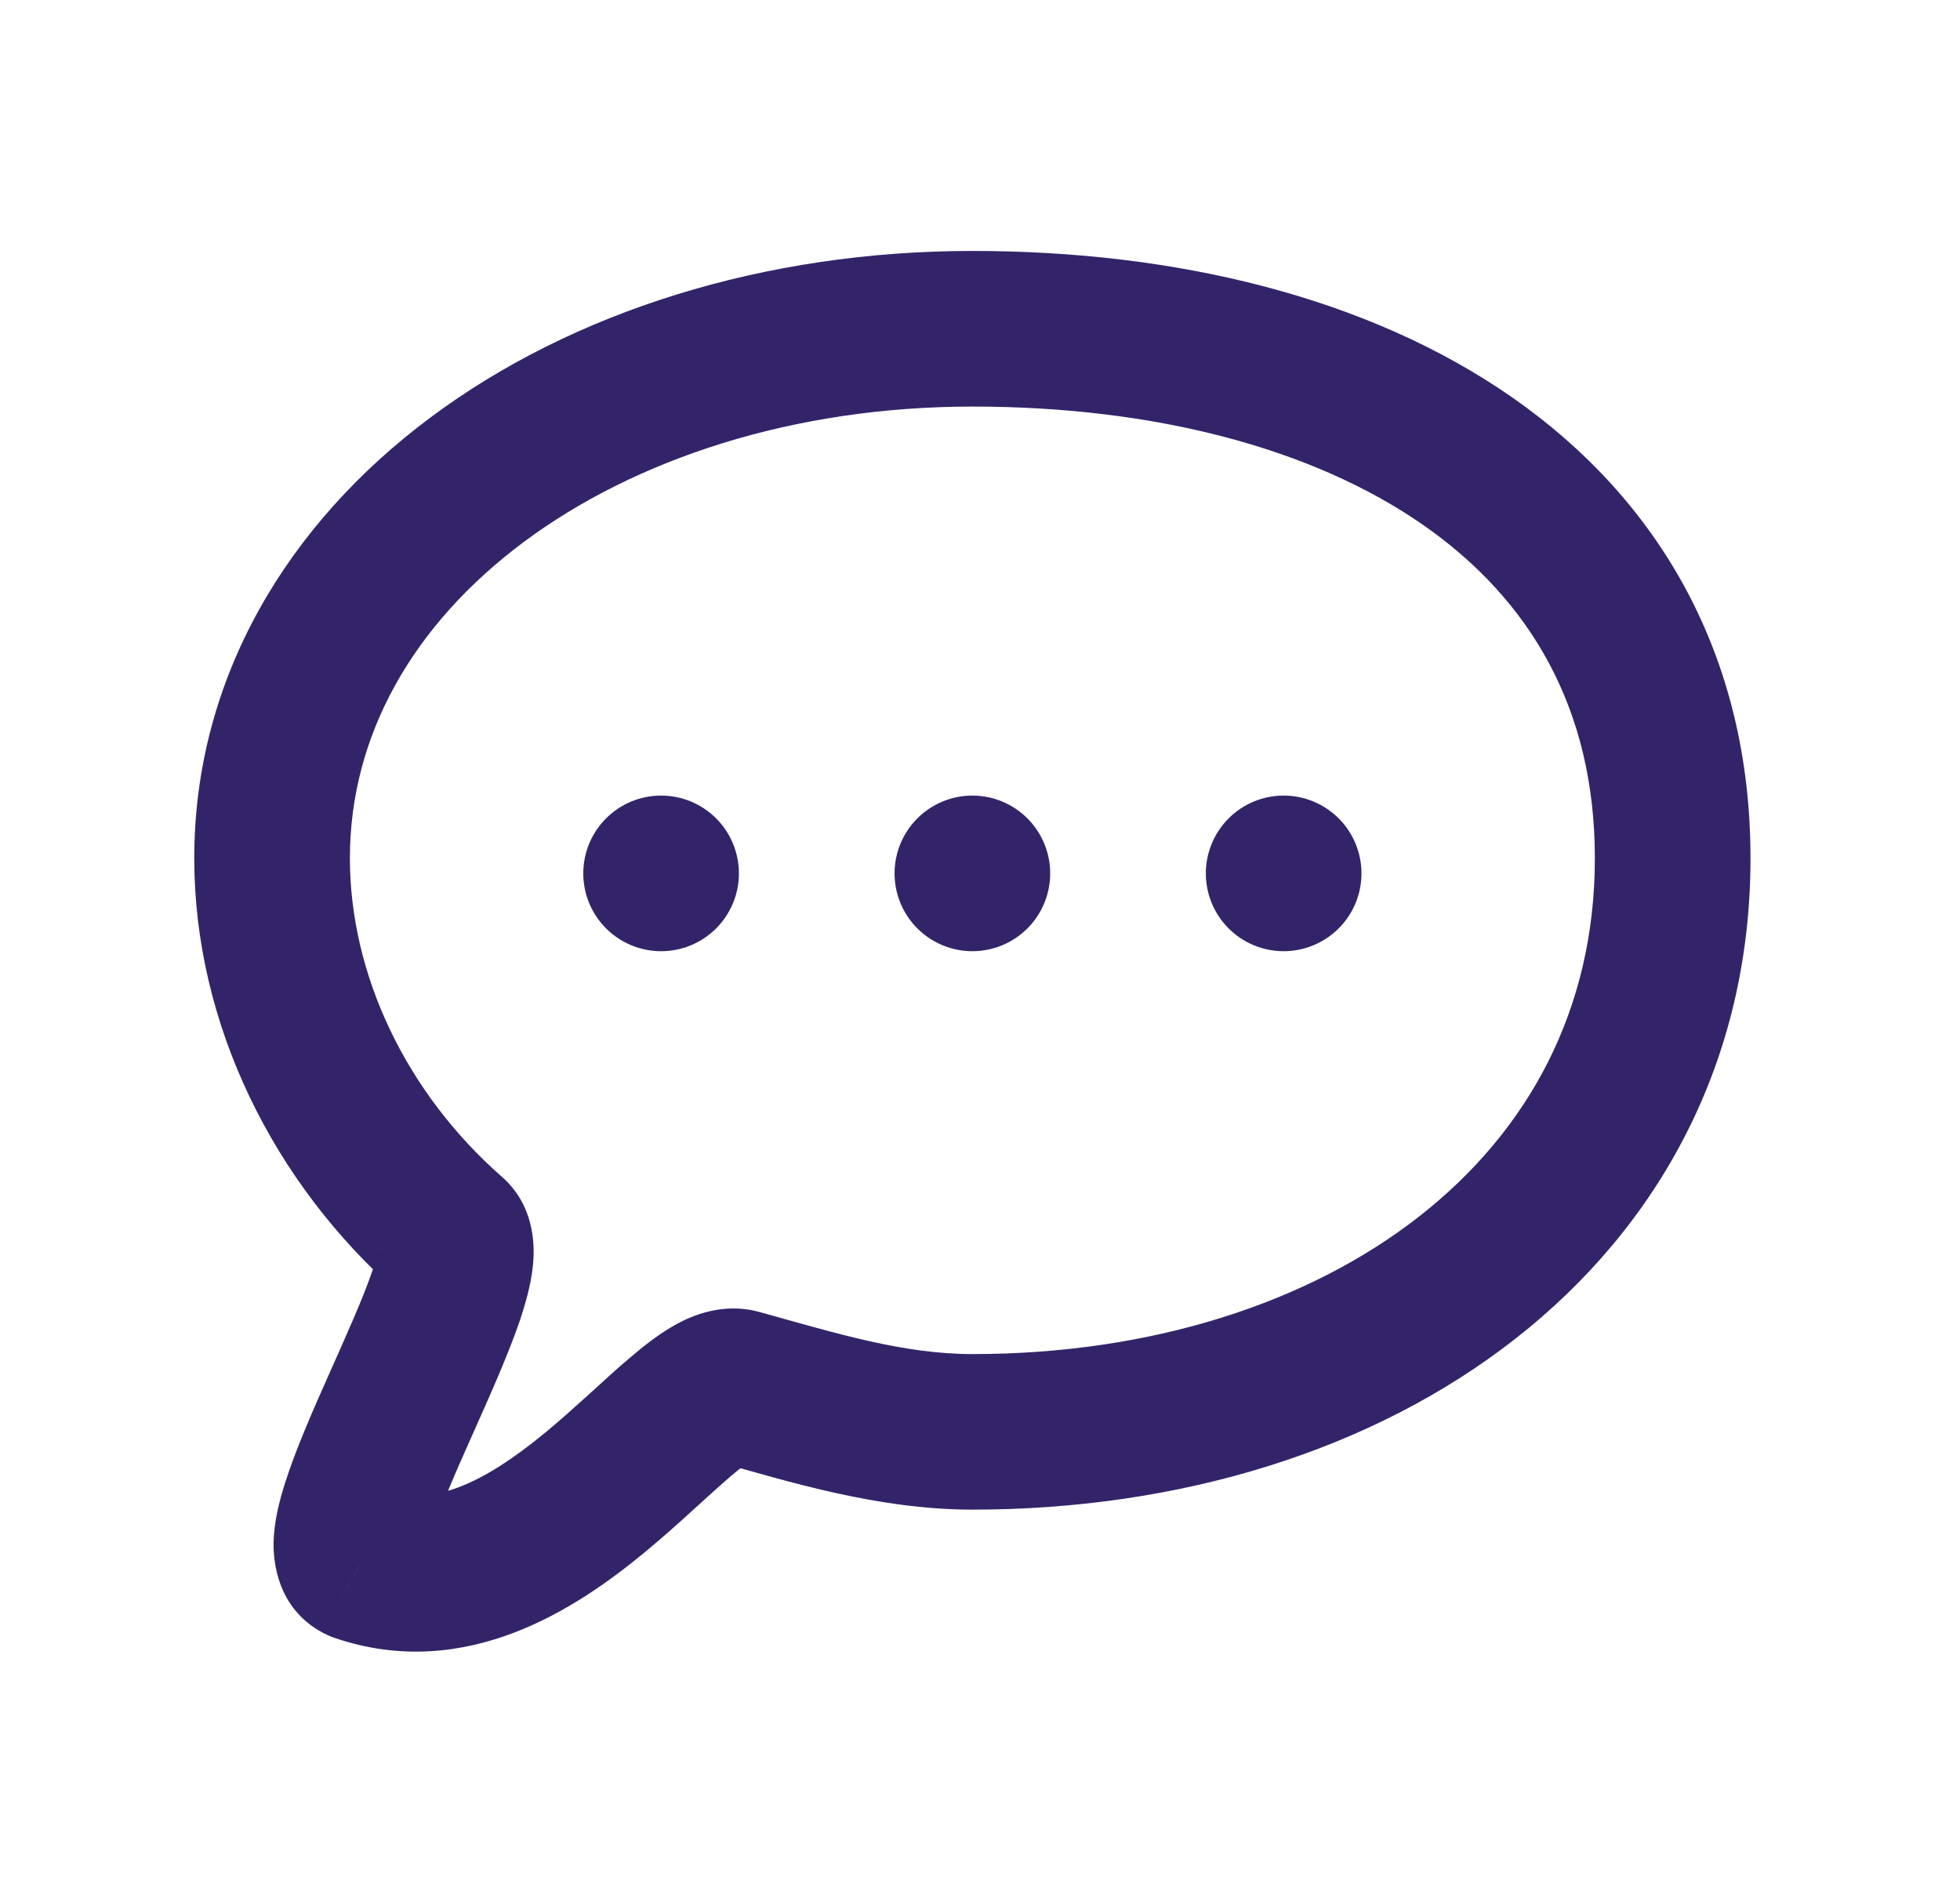 <svg width="27" height="26" viewBox="0 0 27 26" fill="none" xmlns="http://www.w3.org/2000/svg">
<mask id="mask0_812_4099" style="mask-type:luminance" maskUnits="userSpaceOnUse" x="0" y="0" width="27" height="26">
<path d="M0.531 0.242H26.257V25.968H0.531V0.242Z" fill="white"/>
</mask>
<g mask="url(#mask0_812_4099)">
<path d="M4.954 21.549L4.45 22.495C4.5 22.521 4.553 22.545 4.606 22.563L4.954 21.549ZM21.97 11.823C21.97 13.903 21.059 15.575 19.555 16.754C18.032 17.948 15.866 18.654 13.395 18.654V20.797C16.253 20.797 18.91 19.983 20.877 18.441C22.866 16.884 24.114 14.605 24.114 11.823H21.97ZM4.82 11.823C4.82 10.134 5.685 8.608 7.214 7.467C8.751 6.322 10.93 5.601 13.395 5.601V3.457C10.532 3.457 7.887 4.292 5.933 5.749C3.972 7.209 2.676 9.33 2.676 11.823H4.82ZM13.395 5.601C15.915 5.601 18.091 6.179 19.605 7.232C21.076 8.257 21.97 9.759 21.97 11.823H24.114C24.114 9.025 22.849 6.88 20.829 5.473C18.851 4.095 16.203 3.457 13.395 3.457V5.601ZM6.911 16.209C5.592 15.051 4.82 13.424 4.82 11.823H2.676C2.676 14.101 3.761 16.297 5.497 17.82L6.911 16.209ZM13.395 18.654C12.447 18.654 11.53 18.371 10.465 18.075L9.893 20.14C10.839 20.403 12.087 20.797 13.395 20.797V18.654ZM10.465 18.075C9.955 17.933 9.522 18.131 9.316 18.243C9.083 18.372 8.863 18.546 8.684 18.699C8.498 18.855 8.296 19.042 8.108 19.213C7.912 19.39 7.716 19.567 7.512 19.735C6.63 20.462 5.941 20.753 5.301 20.535L4.606 22.563C6.422 23.184 7.955 22.148 8.876 21.389C9.122 21.185 9.351 20.982 9.55 20.799C9.758 20.611 9.922 20.46 10.072 20.332C10.227 20.2 10.31 20.143 10.344 20.124C10.409 20.09 10.208 20.227 9.893 20.14L10.465 18.075ZM5.457 20.603C5.642 20.701 5.786 20.86 5.864 21.054C5.915 21.185 5.913 21.282 5.913 21.295C5.913 21.314 5.913 21.256 5.969 21.08C6.075 20.745 6.272 20.293 6.51 19.76C6.731 19.264 6.989 18.691 7.153 18.216C7.232 17.983 7.314 17.705 7.341 17.435C7.36 17.247 7.404 16.64 6.911 16.209L5.497 17.82C5.136 17.503 5.218 17.112 5.208 17.219C5.189 17.322 5.162 17.423 5.125 17.52C5 17.884 4.791 18.351 4.552 18.887C4.329 19.387 4.075 19.959 3.925 20.436C3.852 20.666 3.774 20.959 3.769 21.251C3.764 21.497 3.811 22.155 4.45 22.495L5.457 20.603ZM10.179 12.032C10.179 12.317 10.066 12.589 9.865 12.79C9.664 12.991 9.392 13.104 9.107 13.104C8.823 13.104 8.55 12.991 8.349 12.79C8.148 12.589 8.035 12.317 8.035 12.032C8.035 11.748 8.148 11.475 8.349 11.274C8.55 11.073 8.823 10.96 9.107 10.96C9.392 10.96 9.664 11.073 9.865 11.274C10.066 11.475 10.179 11.748 10.179 12.032ZM14.467 12.032C14.467 12.317 14.354 12.589 14.153 12.79C13.952 12.991 13.679 13.104 13.395 13.104C13.111 13.104 12.838 12.991 12.637 12.79C12.436 12.589 12.323 12.317 12.323 12.032C12.323 11.748 12.436 11.475 12.637 11.274C12.838 11.073 13.111 10.96 13.395 10.96C13.679 10.96 13.952 11.073 14.153 11.274C14.354 11.475 14.467 11.748 14.467 12.032ZM18.755 12.032C18.755 12.317 18.642 12.589 18.441 12.79C18.239 12.991 17.967 13.104 17.683 13.104C17.398 13.104 17.126 12.991 16.925 12.79C16.724 12.589 16.611 12.317 16.611 12.032C16.611 11.748 16.724 11.475 16.925 11.274C17.126 11.073 17.398 10.96 17.683 10.96C17.967 10.96 18.239 11.073 18.441 11.274C18.642 11.475 18.755 11.748 18.755 12.032Z" fill="#33246A"/>
</g>
</svg>
